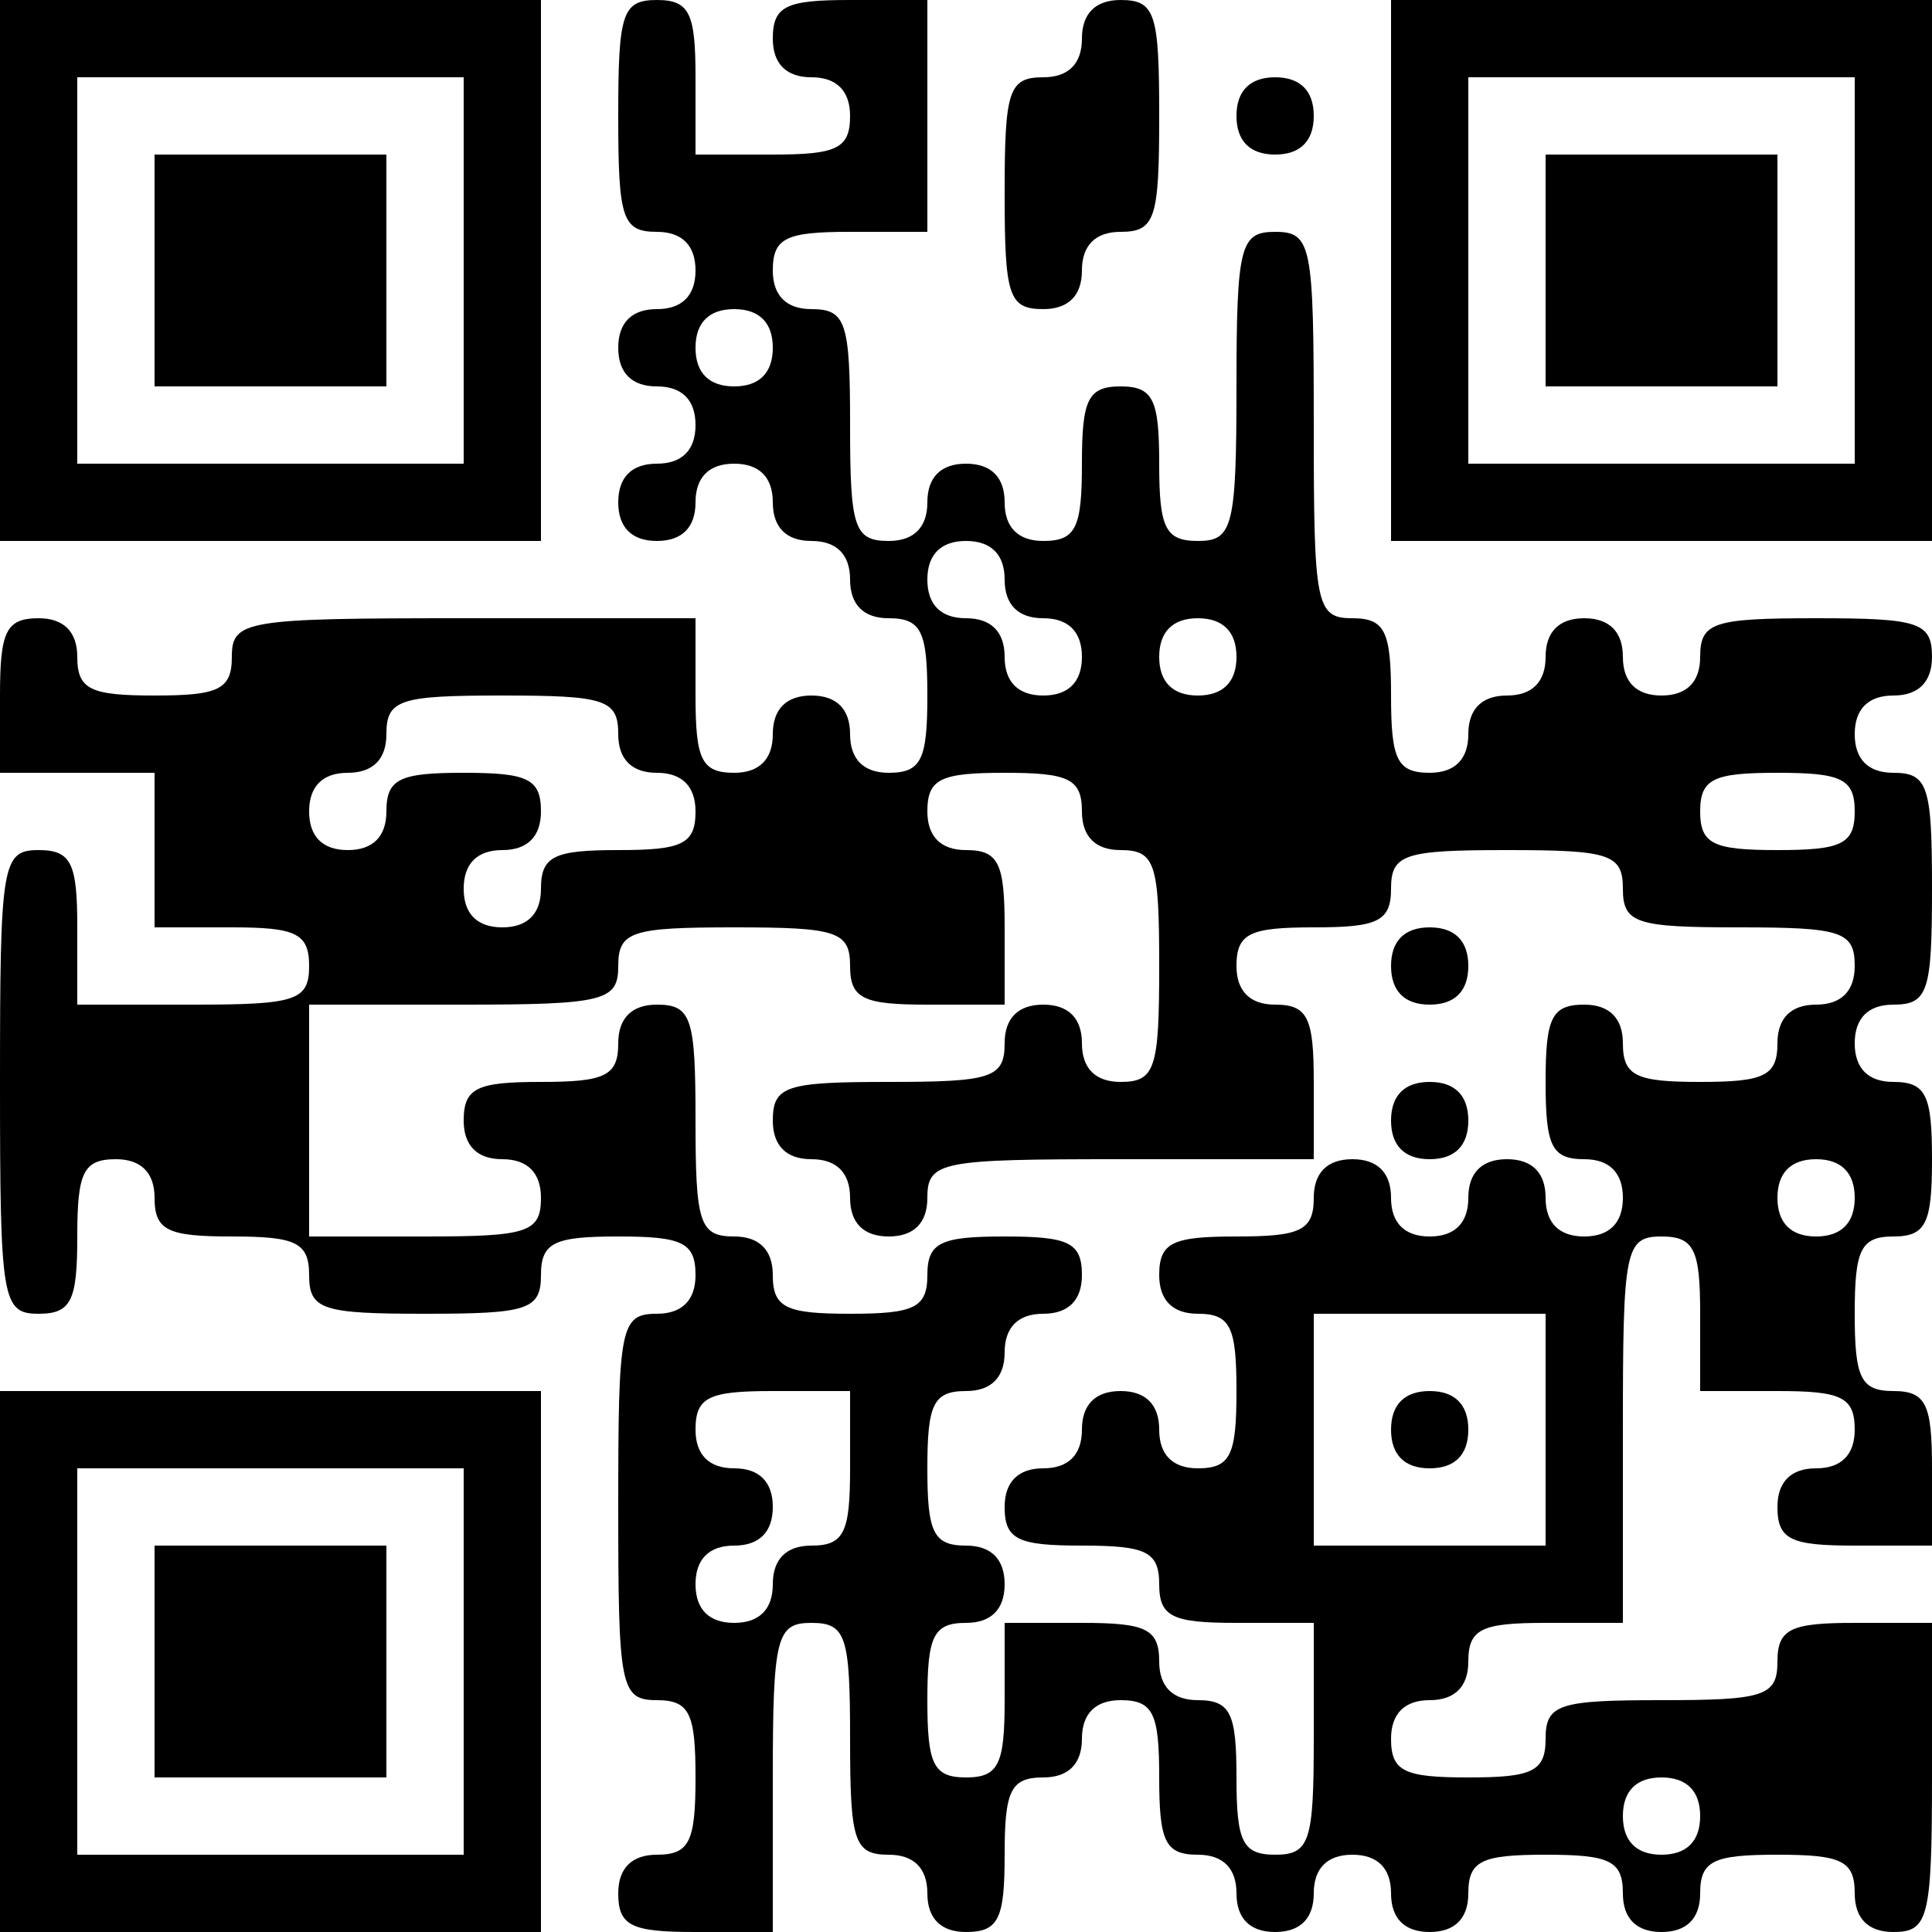 <?xml version="1.0" standalone="no"?>
<!DOCTYPE svg PUBLIC "-//W3C//DTD SVG 20010904//EN"
 "http://www.w3.org/TR/2001/REC-SVG-20010904/DTD/svg10.dtd">
<svg version="1.0" xmlns="http://www.w3.org/2000/svg"
 width="100pt" height="100pt" viewBox="0 0 100 100"
 preserveAspectRatio="xMidYMid meet">
<g transform="translate(0,100) scale(0.1,-0.1)"
fill="#000000" stroke="none">
<path d="M0 860 l0 -140 140 0 140 0 0 140 0 140 -140 0 -140 0 0 -140z m240
0 l0 -100 -100 0 -100 0 0 100 0 100 100 0 100 0 0 -100z"/>
<path d="M80 860 l0 -60 60 0 60 0 0 60 0 60 -60 0 -60 0 0 -60z"/>
<path d="M320 940 c0 -53 2 -60 20 -60 13 0 20 -7 20 -20 0 -13 -7 -20 -20
-20 -13 0 -20 -7 -20 -20 0 -13 7 -20 20 -20 13 0 20 -7 20 -20 0 -13 -7 -20
-20 -20 -13 0 -20 -7 -20 -20 0 -13 7 -20 20 -20 13 0 20 7 20 20 0 13 7 20
20 20 13 0 20 -7 20 -20 0 -13 7 -20 20 -20 13 0 20 -7 20 -20 0 -13 7 -20 20
-20 17 0 20 -7 20 -40 0 -33 -3 -40 -20 -40 -13 0 -20 7 -20 20 0 13 -7 20
-20 20 -13 0 -20 -7 -20 -20 0 -13 -7 -20 -20 -20 -17 0 -20 7 -20 40 l0 40
-120 0 c-113 0 -120 -1 -120 -20 0 -17 -7 -20 -40 -20 -33 0 -40 3 -40 20 0
13 -7 20 -20 20 -17 0 -20 -7 -20 -40 l0 -40 40 0 40 0 0 -40 0 -40 40 0 c33
0 40 -3 40 -20 0 -18 -7 -20 -60 -20 l-60 0 0 40 c0 33 -3 40 -20 40 -19 0
-20 -7 -20 -120 0 -113 1 -120 20 -120 17 0 20 7 20 40 0 33 3 40 20 40 13 0
20 -7 20 -20 0 -17 7 -20 40 -20 33 0 40 -3 40 -20 0 -18 7 -20 60 -20 53 0
60 2 60 20 0 17 7 20 40 20 33 0 40 -3 40 -20 0 -13 -7 -20 -20 -20 -19 0 -20
-7 -20 -100 0 -93 1 -100 20 -100 17 0 20 -7 20 -40 0 -33 -3 -40 -20 -40 -13
0 -20 -7 -20 -20 0 -17 7 -20 40 -20 l40 0 0 80 c0 73 2 80 20 80 18 0 20 -7
20 -60 0 -53 2 -60 20 -60 13 0 20 -7 20 -20 0 -13 7 -20 20 -20 17 0 20 7 20
40 0 33 3 40 20 40 13 0 20 7 20 20 0 13 7 20 20 20 17 0 20 -7 20 -40 0 -33
3 -40 20 -40 13 0 20 -7 20 -20 0 -13 7 -20 20 -20 13 0 20 7 20 20 0 13 7 20
20 20 13 0 20 -7 20 -20 0 -13 7 -20 20 -20 13 0 20 7 20 20 0 17 7 20 40 20
33 0 40 -3 40 -20 0 -13 7 -20 20 -20 13 0 20 7 20 20 0 17 7 20 40 20 33 0
40 -3 40 -20 0 -13 7 -20 20 -20 18 0 20 7 20 80 l0 80 -40 0 c-33 0 -40 -3
-40 -20 0 -18 -7 -20 -60 -20 -53 0 -60 -2 -60 -20 0 -17 -7 -20 -40 -20 -33
0 -40 3 -40 20 0 13 7 20 20 20 13 0 20 7 20 20 0 17 7 20 40 20 l40 0 0 100
c0 93 1 100 20 100 17 0 20 -7 20 -40 l0 -40 40 0 c33 0 40 -3 40 -20 0 -13
-7 -20 -20 -20 -13 0 -20 -7 -20 -20 0 -17 7 -20 40 -20 l40 0 0 40 c0 33 -3
40 -20 40 -17 0 -20 7 -20 40 0 33 3 40 20 40 17 0 20 7 20 40 0 33 -3 40 -20
40 -13 0 -20 7 -20 20 0 13 7 20 20 20 18 0 20 7 20 60 0 53 -2 60 -20 60 -13
0 -20 7 -20 20 0 13 7 20 20 20 13 0 20 7 20 20 0 18 -7 20 -60 20 -53 0 -60
-2 -60 -20 0 -13 -7 -20 -20 -20 -13 0 -20 7 -20 20 0 13 -7 20 -20 20 -13 0
-20 -7 -20 -20 0 -13 -7 -20 -20 -20 -13 0 -20 -7 -20 -20 0 -13 -7 -20 -20
-20 -17 0 -20 7 -20 40 0 33 -3 40 -20 40 -19 0 -20 7 -20 100 0 93 -1 100
-20 100 -18 0 -20 -7 -20 -80 0 -73 -2 -80 -20 -80 -17 0 -20 7 -20 40 0 33
-3 40 -20 40 -17 0 -20 -7 -20 -40 0 -33 -3 -40 -20 -40 -13 0 -20 7 -20 20 0
13 -7 20 -20 20 -13 0 -20 -7 -20 -20 0 -13 -7 -20 -20 -20 -18 0 -20 7 -20
60 0 53 -2 60 -20 60 -13 0 -20 7 -20 20 0 17 7 20 40 20 l40 0 0 60 0 60 -40
0 c-33 0 -40 -3 -40 -20 0 -13 7 -20 20 -20 13 0 20 -7 20 -20 0 -17 -7 -20
-40 -20 l-40 0 0 40 c0 33 -3 40 -20 40 -18 0 -20 -7 -20 -60z m80 -120 c0
-13 -7 -20 -20 -20 -13 0 -20 7 -20 20 0 13 7 20 20 20 13 0 20 -7 20 -20z
m120 -120 c0 -13 7 -20 20 -20 13 0 20 -7 20 -20 0 -13 -7 -20 -20 -20 -13 0
-20 7 -20 20 0 13 -7 20 -20 20 -13 0 -20 7 -20 20 0 13 7 20 20 20 13 0 20
-7 20 -20z m120 -40 c0 -13 -7 -20 -20 -20 -13 0 -20 7 -20 20 0 13 7 20 20
20 13 0 20 -7 20 -20z m-320 -40 c0 -13 7 -20 20 -20 13 0 20 -7 20 -20 0 -17
-7 -20 -40 -20 -33 0 -40 -3 -40 -20 0 -13 -7 -20 -20 -20 -13 0 -20 7 -20 20
0 13 7 20 20 20 13 0 20 7 20 20 0 17 -7 20 -40 20 -33 0 -40 -3 -40 -20 0
-13 -7 -20 -20 -20 -13 0 -20 7 -20 20 0 13 7 20 20 20 13 0 20 7 20 20 0 18
7 20 60 20 53 0 60 -2 60 -20z m240 -40 c0 -13 7 -20 20 -20 18 0 20 -7 20
-60 0 -53 -2 -60 -20 -60 -13 0 -20 7 -20 20 0 13 -7 20 -20 20 -13 0 -20 -7
-20 -20 0 -18 -7 -20 -60 -20 -53 0 -60 -2 -60 -20 0 -13 7 -20 20 -20 13 0
20 -7 20 -20 0 -13 7 -20 20 -20 13 0 20 7 20 20 0 19 7 20 100 20 l100 0 0
40 c0 33 -3 40 -20 40 -13 0 -20 7 -20 20 0 17 7 20 40 20 33 0 40 3 40 20 0
18 7 20 60 20 53 0 60 -2 60 -20 0 -18 7 -20 60 -20 53 0 60 -2 60 -20 0 -13
-7 -20 -20 -20 -13 0 -20 -7 -20 -20 0 -17 -7 -20 -40 -20 -33 0 -40 3 -40 20
0 13 -7 20 -20 20 -17 0 -20 -7 -20 -40 0 -33 3 -40 20 -40 13 0 20 -7 20 -20
0 -13 -7 -20 -20 -20 -13 0 -20 7 -20 20 0 13 -7 20 -20 20 -13 0 -20 -7 -20
-20 0 -13 -7 -20 -20 -20 -13 0 -20 7 -20 20 0 13 -7 20 -20 20 -13 0 -20 -7
-20 -20 0 -17 -7 -20 -40 -20 -33 0 -40 -3 -40 -20 0 -13 7 -20 20 -20 17 0
20 -7 20 -40 0 -33 -3 -40 -20 -40 -13 0 -20 7 -20 20 0 13 -7 20 -20 20 -13
0 -20 -7 -20 -20 0 -13 -7 -20 -20 -20 -13 0 -20 -7 -20 -20 0 -17 7 -20 40
-20 33 0 40 -3 40 -20 0 -17 7 -20 40 -20 l40 0 0 -60 c0 -53 -2 -60 -20 -60
-17 0 -20 7 -20 40 0 33 -3 40 -20 40 -13 0 -20 7 -20 20 0 17 -7 20 -40 20
l-40 0 0 -40 c0 -33 -3 -40 -20 -40 -17 0 -20 7 -20 40 0 33 3 40 20 40 13 0
20 7 20 20 0 13 -7 20 -20 20 -17 0 -20 7 -20 40 0 33 3 40 20 40 13 0 20 7
20 20 0 13 7 20 20 20 13 0 20 7 20 20 0 17 -7 20 -40 20 -33 0 -40 -3 -40
-20 0 -17 -7 -20 -40 -20 -33 0 -40 3 -40 20 0 13 -7 20 -20 20 -18 0 -20 7
-20 60 0 53 -2 60 -20 60 -13 0 -20 -7 -20 -20 0 -17 -7 -20 -40 -20 -33 0
-40 -3 -40 -20 0 -13 7 -20 20 -20 13 0 20 -7 20 -20 0 -18 -7 -20 -60 -20
l-60 0 0 60 0 60 80 0 c73 0 80 2 80 20 0 18 7 20 60 20 53 0 60 -2 60 -20 0
-17 7 -20 40 -20 l40 0 0 40 c0 33 -3 40 -20 40 -13 0 -20 7 -20 20 0 17 7 20
40 20 33 0 40 -3 40 -20z m400 0 c0 -17 -7 -20 -40 -20 -33 0 -40 3 -40 20 0
17 7 20 40 20 33 0 40 -3 40 -20z m0 -200 c0 -13 -7 -20 -20 -20 -13 0 -20 7
-20 20 0 13 7 20 20 20 13 0 20 -7 20 -20z m-160 -120 l0 -60 -60 0 -60 0 0
60 0 60 60 0 60 0 0 -60z m-360 -20 c0 -33 -3 -40 -20 -40 -13 0 -20 -7 -20
-20 0 -13 -7 -20 -20 -20 -13 0 -20 7 -20 20 0 13 7 20 20 20 13 0 20 7 20 20
0 13 -7 20 -20 20 -13 0 -20 7 -20 20 0 17 7 20 40 20 l40 0 0 -40z m440 -180
c0 -13 -7 -20 -20 -20 -13 0 -20 7 -20 20 0 13 7 20 20 20 13 0 20 -7 20 -20z"/>
<path d="M720 500 c0 -13 7 -20 20 -20 13 0 20 7 20 20 0 13 -7 20 -20 20 -13
0 -20 -7 -20 -20z"/>
<path d="M720 420 c0 -13 7 -20 20 -20 13 0 20 7 20 20 0 13 -7 20 -20 20 -13
0 -20 -7 -20 -20z"/>
<path d="M720 260 c0 -13 7 -20 20 -20 13 0 20 7 20 20 0 13 -7 20 -20 20 -13
0 -20 -7 -20 -20z"/>
<path d="M560 980 c0 -13 -7 -20 -20 -20 -18 0 -20 -7 -20 -60 0 -53 2 -60 20
-60 13 0 20 7 20 20 0 13 7 20 20 20 18 0 20 7 20 60 0 53 -2 60 -20 60 -13 0
-20 -7 -20 -20z"/>
<path d="M720 860 l0 -140 140 0 140 0 0 140 0 140 -140 0 -140 0 0 -140z
m240 0 l0 -100 -100 0 -100 0 0 100 0 100 100 0 100 0 0 -100z"/>
<path d="M800 860 l0 -60 60 0 60 0 0 60 0 60 -60 0 -60 0 0 -60z"/>
<path d="M640 940 c0 -13 7 -20 20 -20 13 0 20 7 20 20 0 13 -7 20 -20 20 -13
0 -20 -7 -20 -20z"/>
<path d="M0 140 l0 -140 140 0 140 0 0 140 0 140 -140 0 -140 0 0 -140z m240
0 l0 -100 -100 0 -100 0 0 100 0 100 100 0 100 0 0 -100z"/>
<path d="M80 140 l0 -60 60 0 60 0 0 60 0 60 -60 0 -60 0 0 -60z"/>
</g>
</svg>
